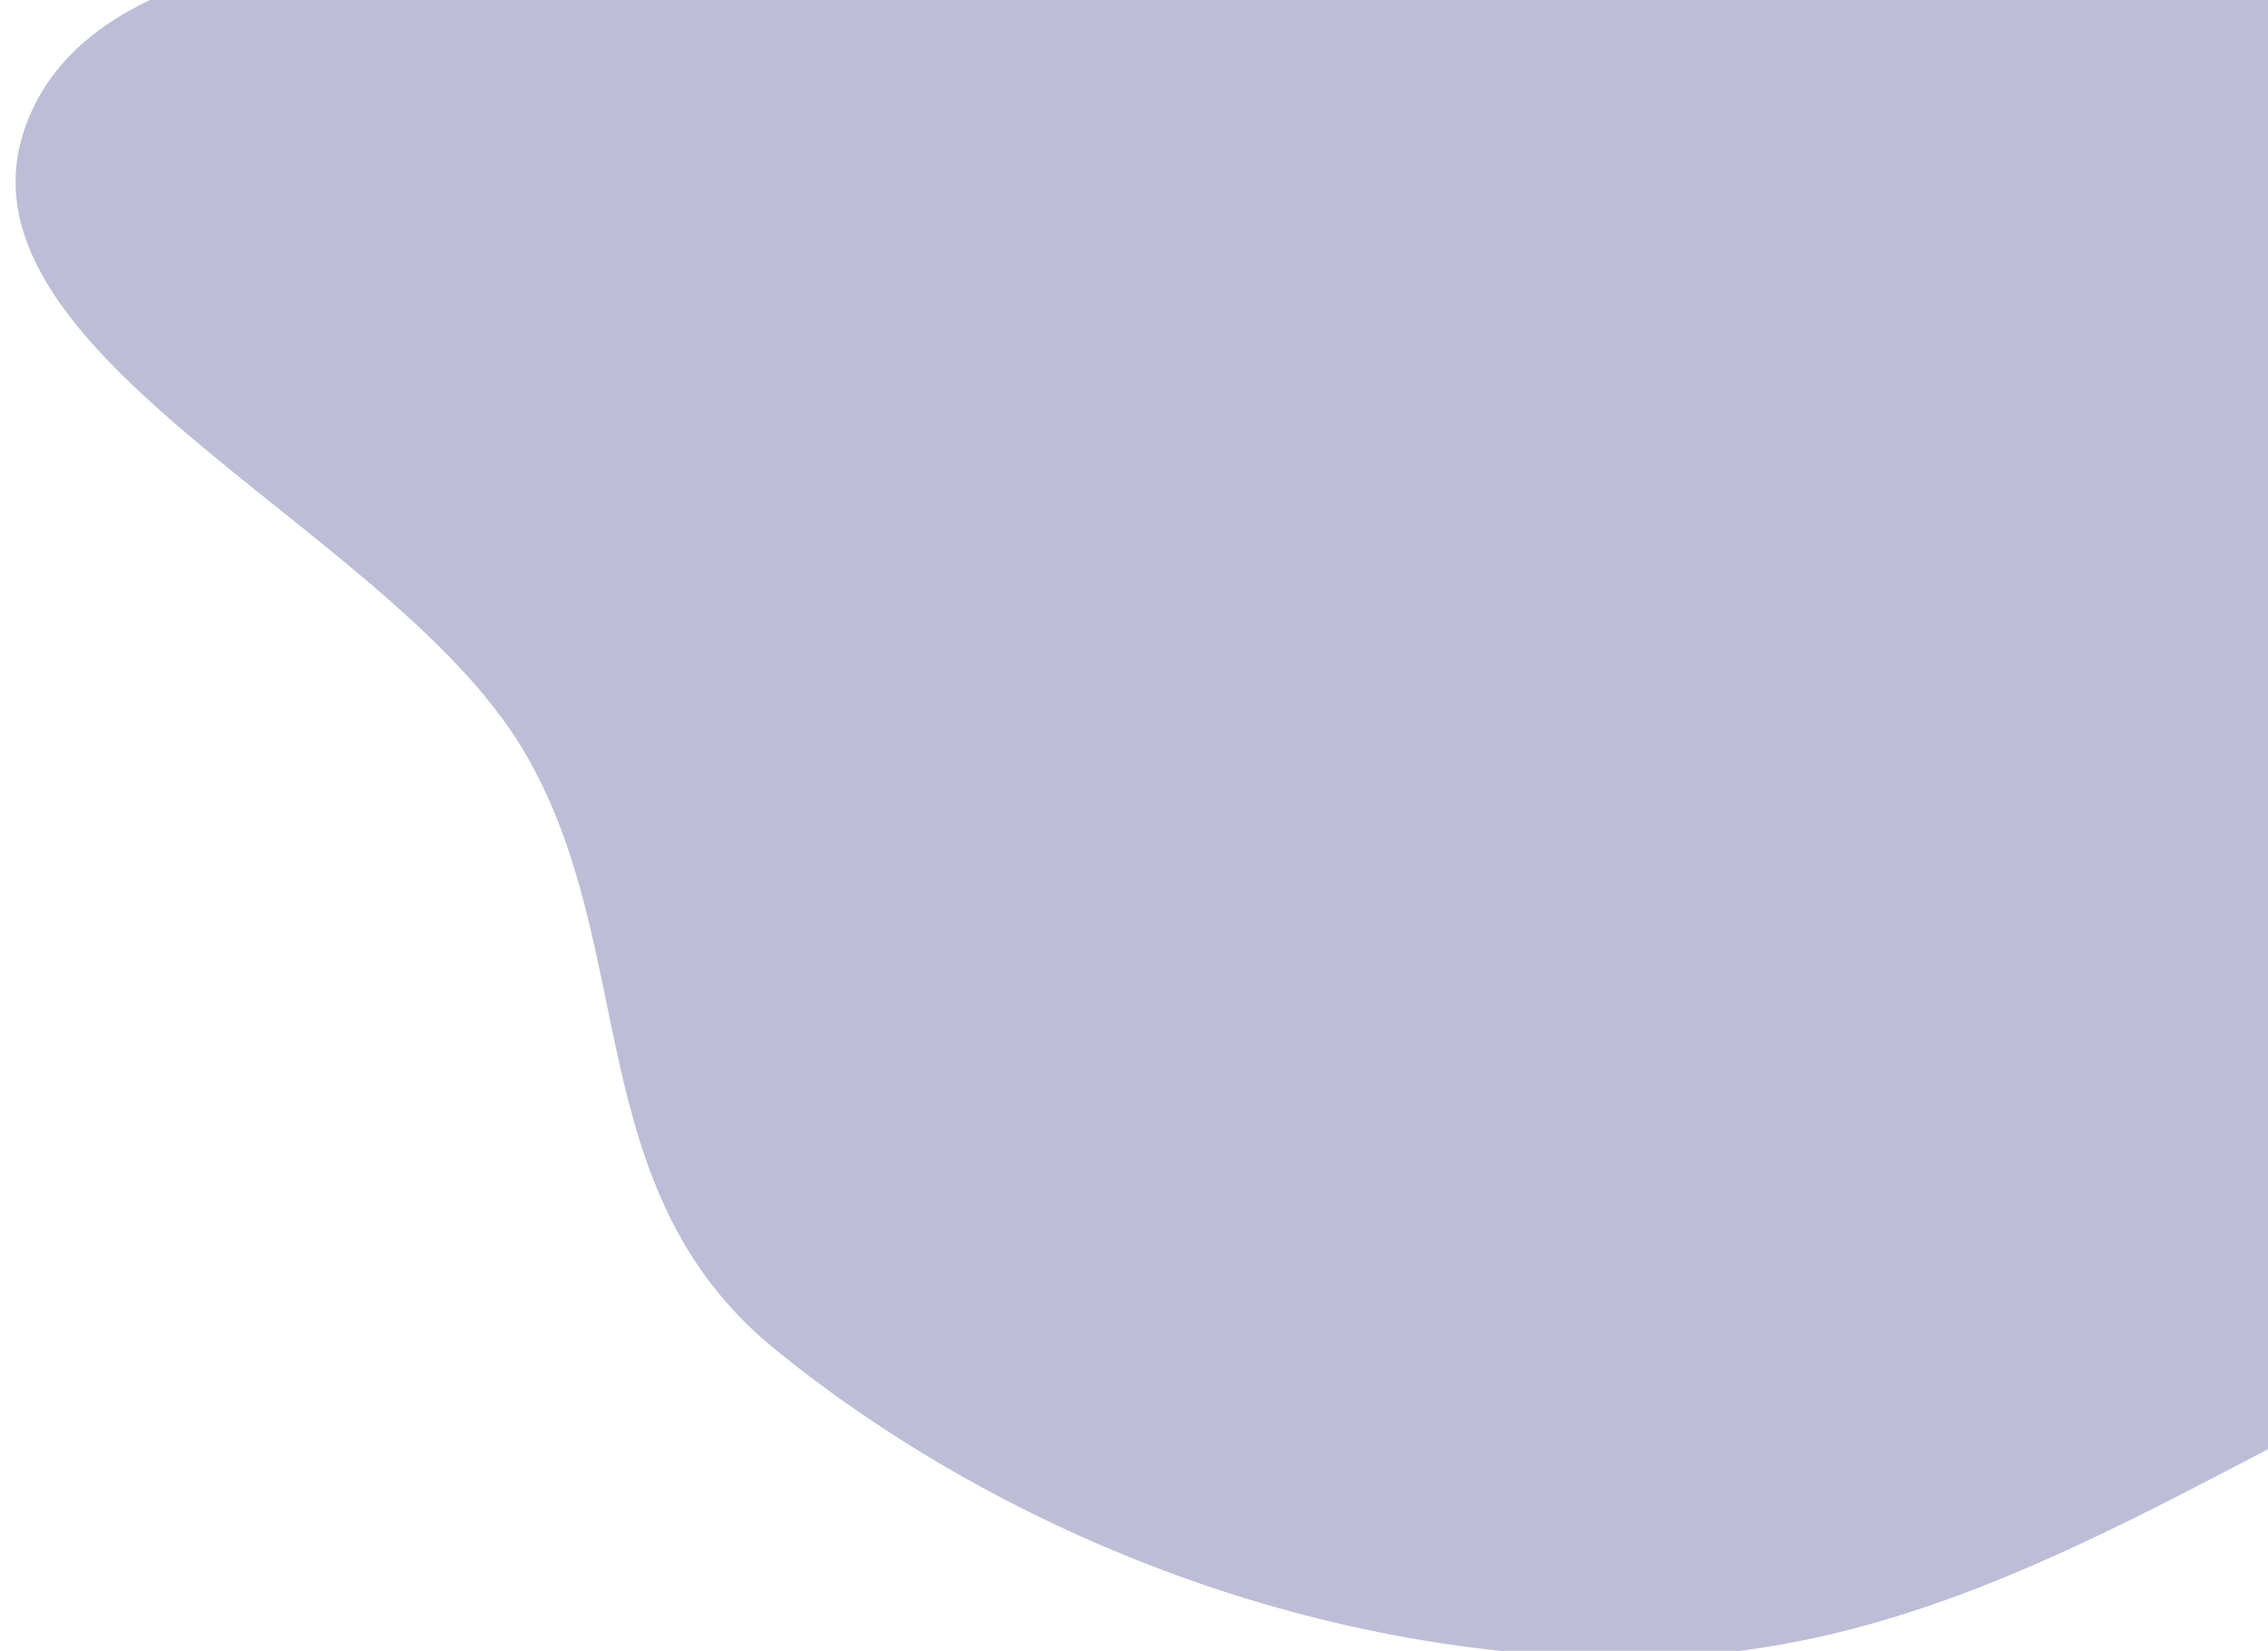 <svg width="136" height="99" viewBox="0 0 136 99" fill="none" xmlns="http://www.w3.org/2000/svg">
<path fill-rule="evenodd" clip-rule="evenodd" d="M98.141 -46.792C119.395 -51.321 142.296 -42.344 159.969 -32.643C177.427 -23.06 187.309 -8.566 194.926 6.336C202.855 21.846 213.687 39.161 204.396 54.267C195.23 69.169 168.759 72.168 149.366 80.409C132.401 87.617 117.795 99.324 98.141 99.415C78.442 99.506 59.543 91.571 46.44 80.884C34.687 71.299 38.396 56.724 31.36 44.949C23.122 31.161 -4.794 20.685 1.986 6.485C8.811 -7.812 41.472 -1.747 58.033 -10.924C75.316 -20.499 77.285 -42.348 98.141 -46.792Z" fill="#BDBDD7"/>
</svg>
